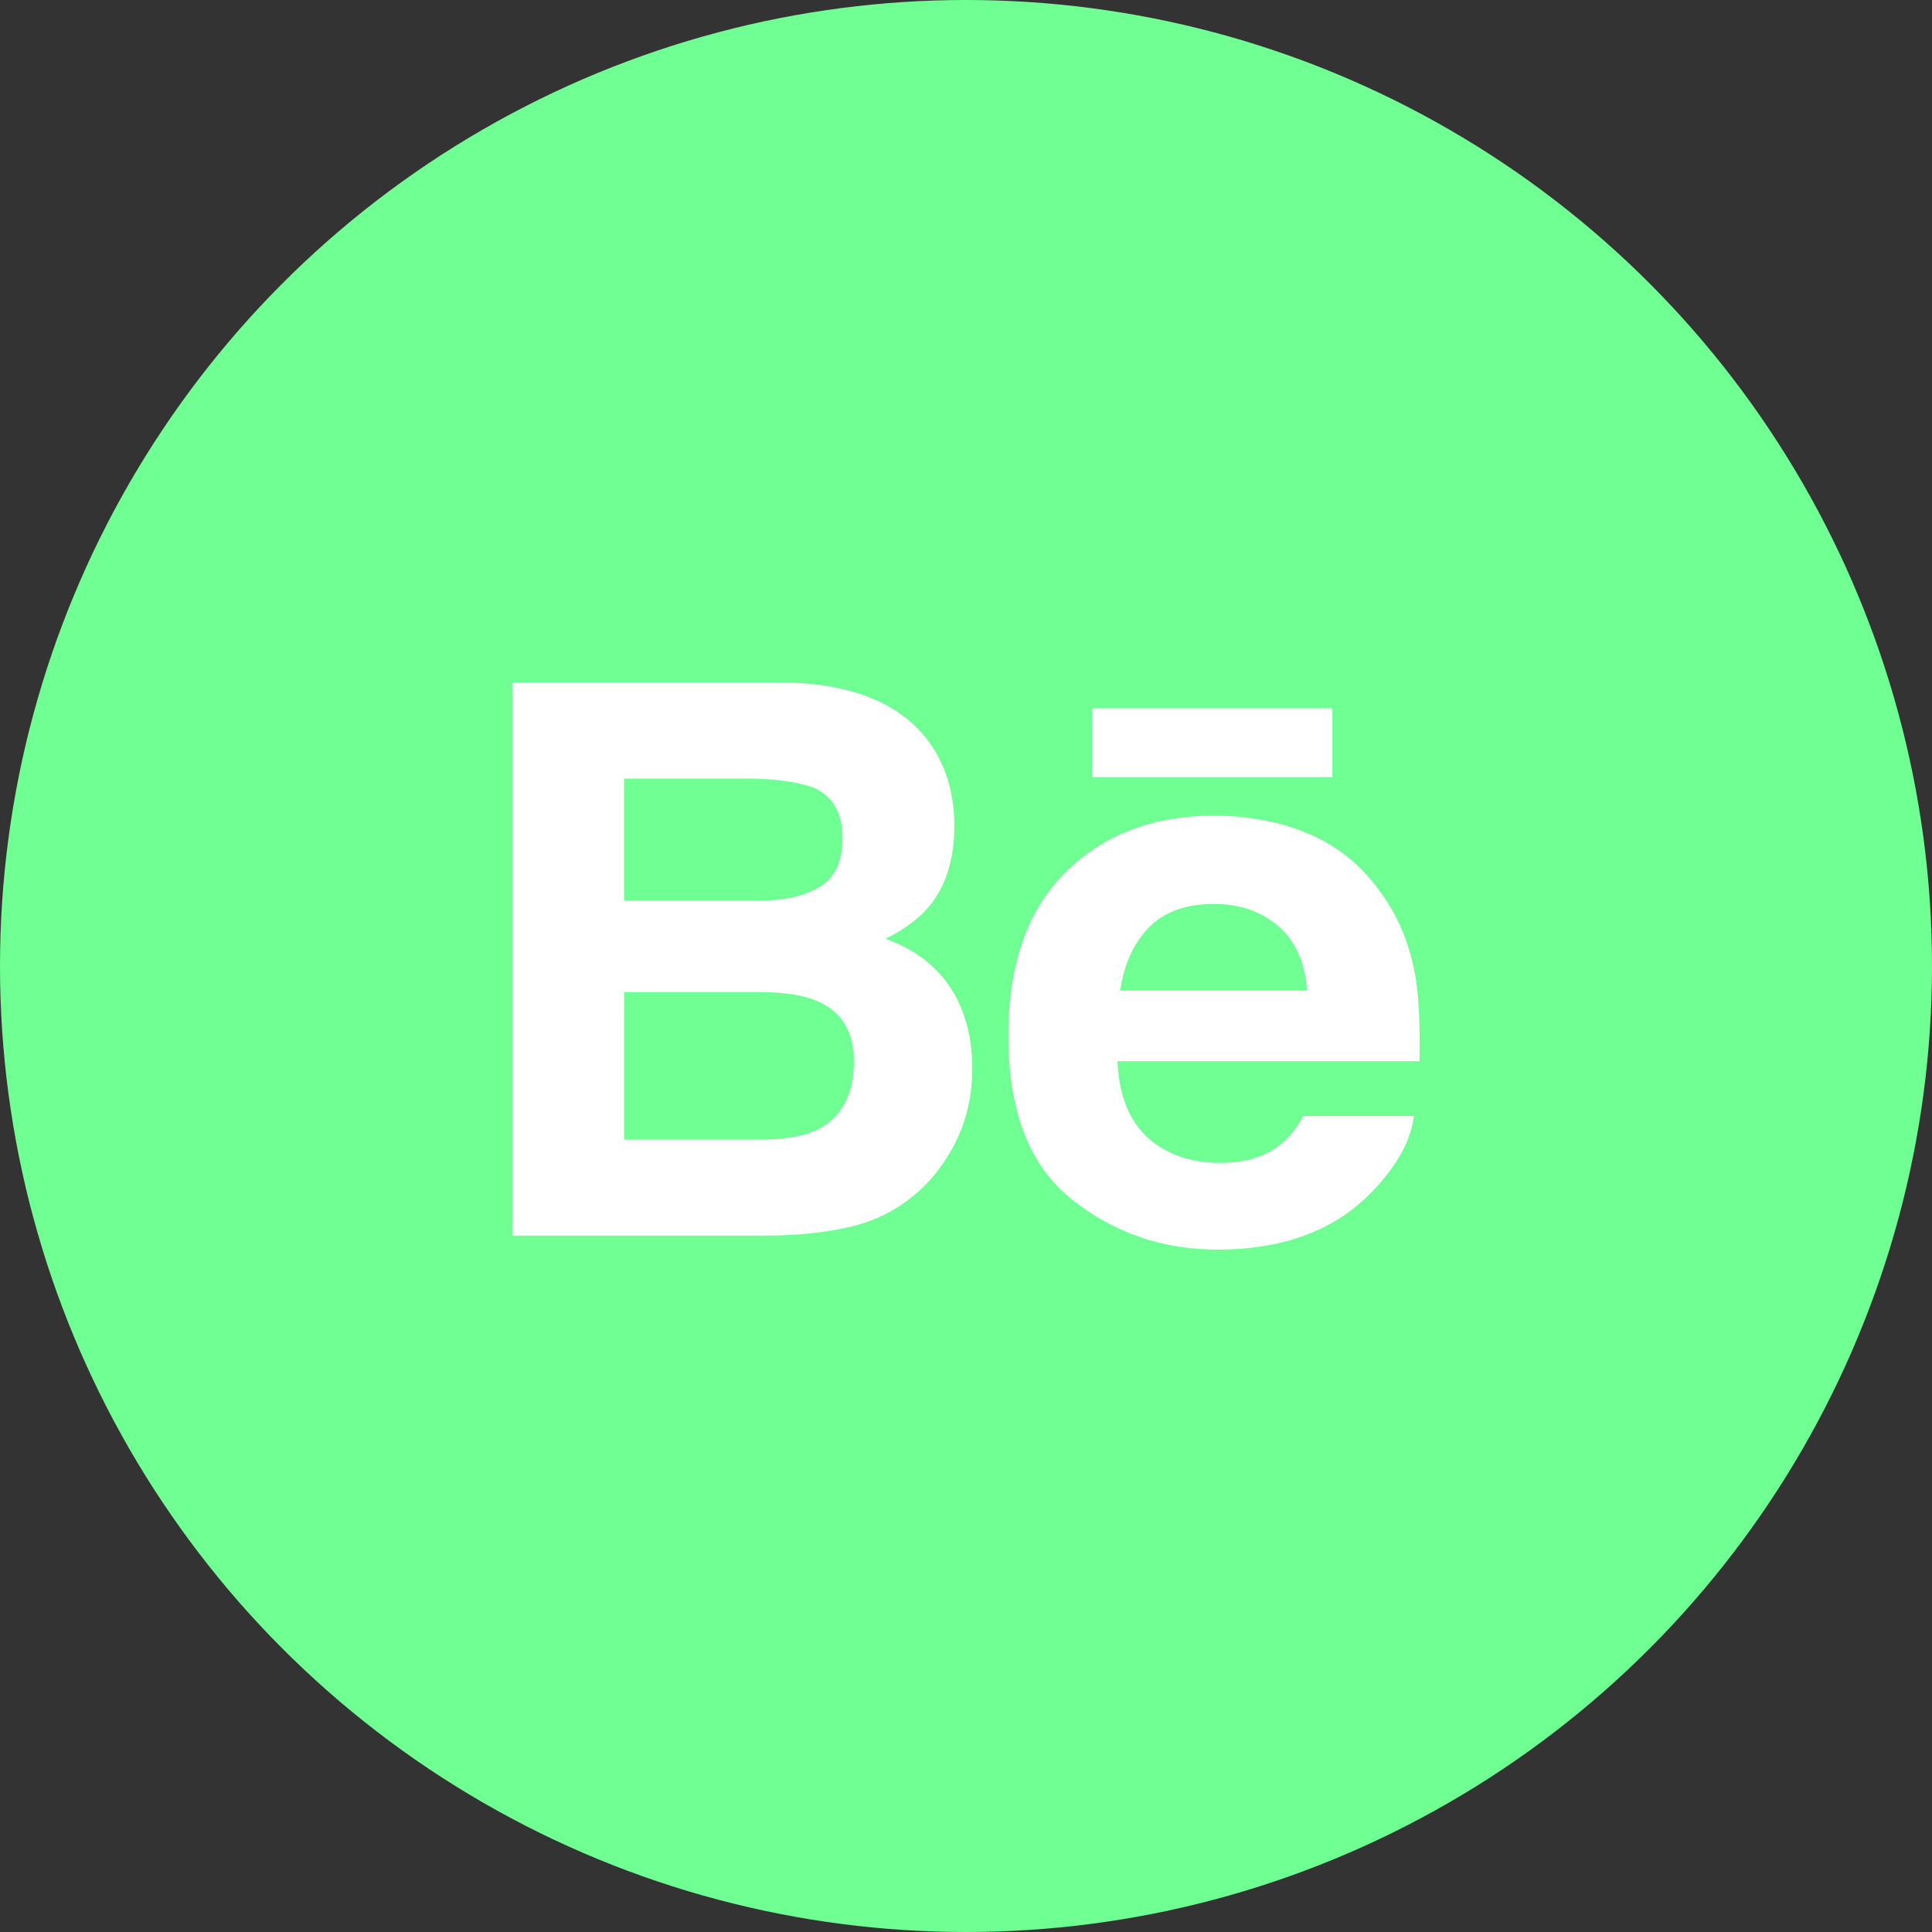 <?xml version="1.0" encoding="UTF-8" standalone="no"?>
<!DOCTYPE svg PUBLIC "-//W3C//DTD SVG 1.1//EN" "http://www.w3.org/Graphics/SVG/1.1/DTD/svg11.dtd">
<svg width="100%" height="100%" viewBox="0 0 90 90" version="1.1" xmlns="http://www.w3.org/2000/svg" xmlns:xlink="http://www.w3.org/1999/xlink" xml:space="preserve" style="fill-rule:evenodd;clip-rule:evenodd;stroke-linejoin:round;stroke-miterlimit:1.414;">
    <rect x="0" y="0" width="90" height="90" fill="#333333" stroke="none"/>
    <g transform="matrix(1,0,0,1,-5,-5)">
        <circle cx="50" cy="50" r="45" style="fill:rgb(112,255,147);"/>
    </g>
    <g transform="matrix(1,0,0,1,-5,-5)">
        <path d="M70.863,56.988C70.727,58.117 70.1,59.265 68.992,60.433C67.262,62.284 64.839,63.21 61.726,63.21C59.153,63.21 56.884,62.43 54.924,60.866C52.952,59.305 51.973,56.76 51.973,53.239C51.973,49.936 52.861,47.403 54.632,45.641C56.409,43.883 58.708,42.998 61.539,42.998C63.221,42.998 64.734,43.297 66.081,43.893C67.431,44.486 68.542,45.428 69.416,46.713C70.215,47.844 70.727,49.158 70.961,50.653C71.098,51.526 71.152,52.79 71.13,54.436L57.056,54.436C57.141,56.347 57.807,57.686 59.079,58.454C59.849,58.933 60.776,59.173 61.865,59.173C63.012,59.173 63.947,58.88 64.666,58.3C65.061,57.984 65.409,57.549 65.707,56.988L70.863,56.988ZM41.488,36.791C44.675,36.837 46.929,37.753 48.258,39.536C49.056,40.634 49.456,41.943 49.456,43.47C49.456,45.042 49.056,46.31 48.247,47.265C47.795,47.8 47.132,48.291 46.255,48.732C47.587,49.213 48.591,49.971 49.274,51.008C49.95,52.041 50.291,53.301 50.291,54.783C50.291,56.31 49.903,57.681 49.126,58.892C48.632,59.692 48.017,60.37 47.277,60.919C46.443,61.548 45.462,61.978 44.326,62.214C43.191,62.447 41.963,62.56 40.636,62.56L28.866,62.56L28.866,36.791L41.488,36.791ZM40.506,51.215L34.073,51.215L34.073,58.088L40.416,58.088C41.548,58.088 42.433,57.936 43.062,57.635C44.207,57.07 44.778,56.002 44.779,54.419C44.779,53.075 44.228,52.155 43.117,51.653C42.496,51.373 41.624,51.227 40.506,51.215ZM65.886,51.146C65.794,49.823 65.342,48.822 64.542,48.134C63.732,47.449 62.735,47.109 61.542,47.109C60.25,47.109 59.241,47.472 58.527,48.197C57.814,48.923 57.365,49.906 57.18,51.146L65.886,51.146ZM39.759,41.268L34.071,41.268L34.071,46.952L40.424,46.952C41.555,46.952 42.477,46.739 43.188,46.313C43.894,45.887 44.249,45.131 44.249,44.053C44.249,42.848 43.783,42.057 42.848,41.668C42.037,41.403 41.009,41.268 39.759,41.268ZM55.875,37.994L67.068,37.994L67.068,41.201L55.875,41.201L55.875,37.994Z" style="fill:white;"/>
    </g>
</svg>
